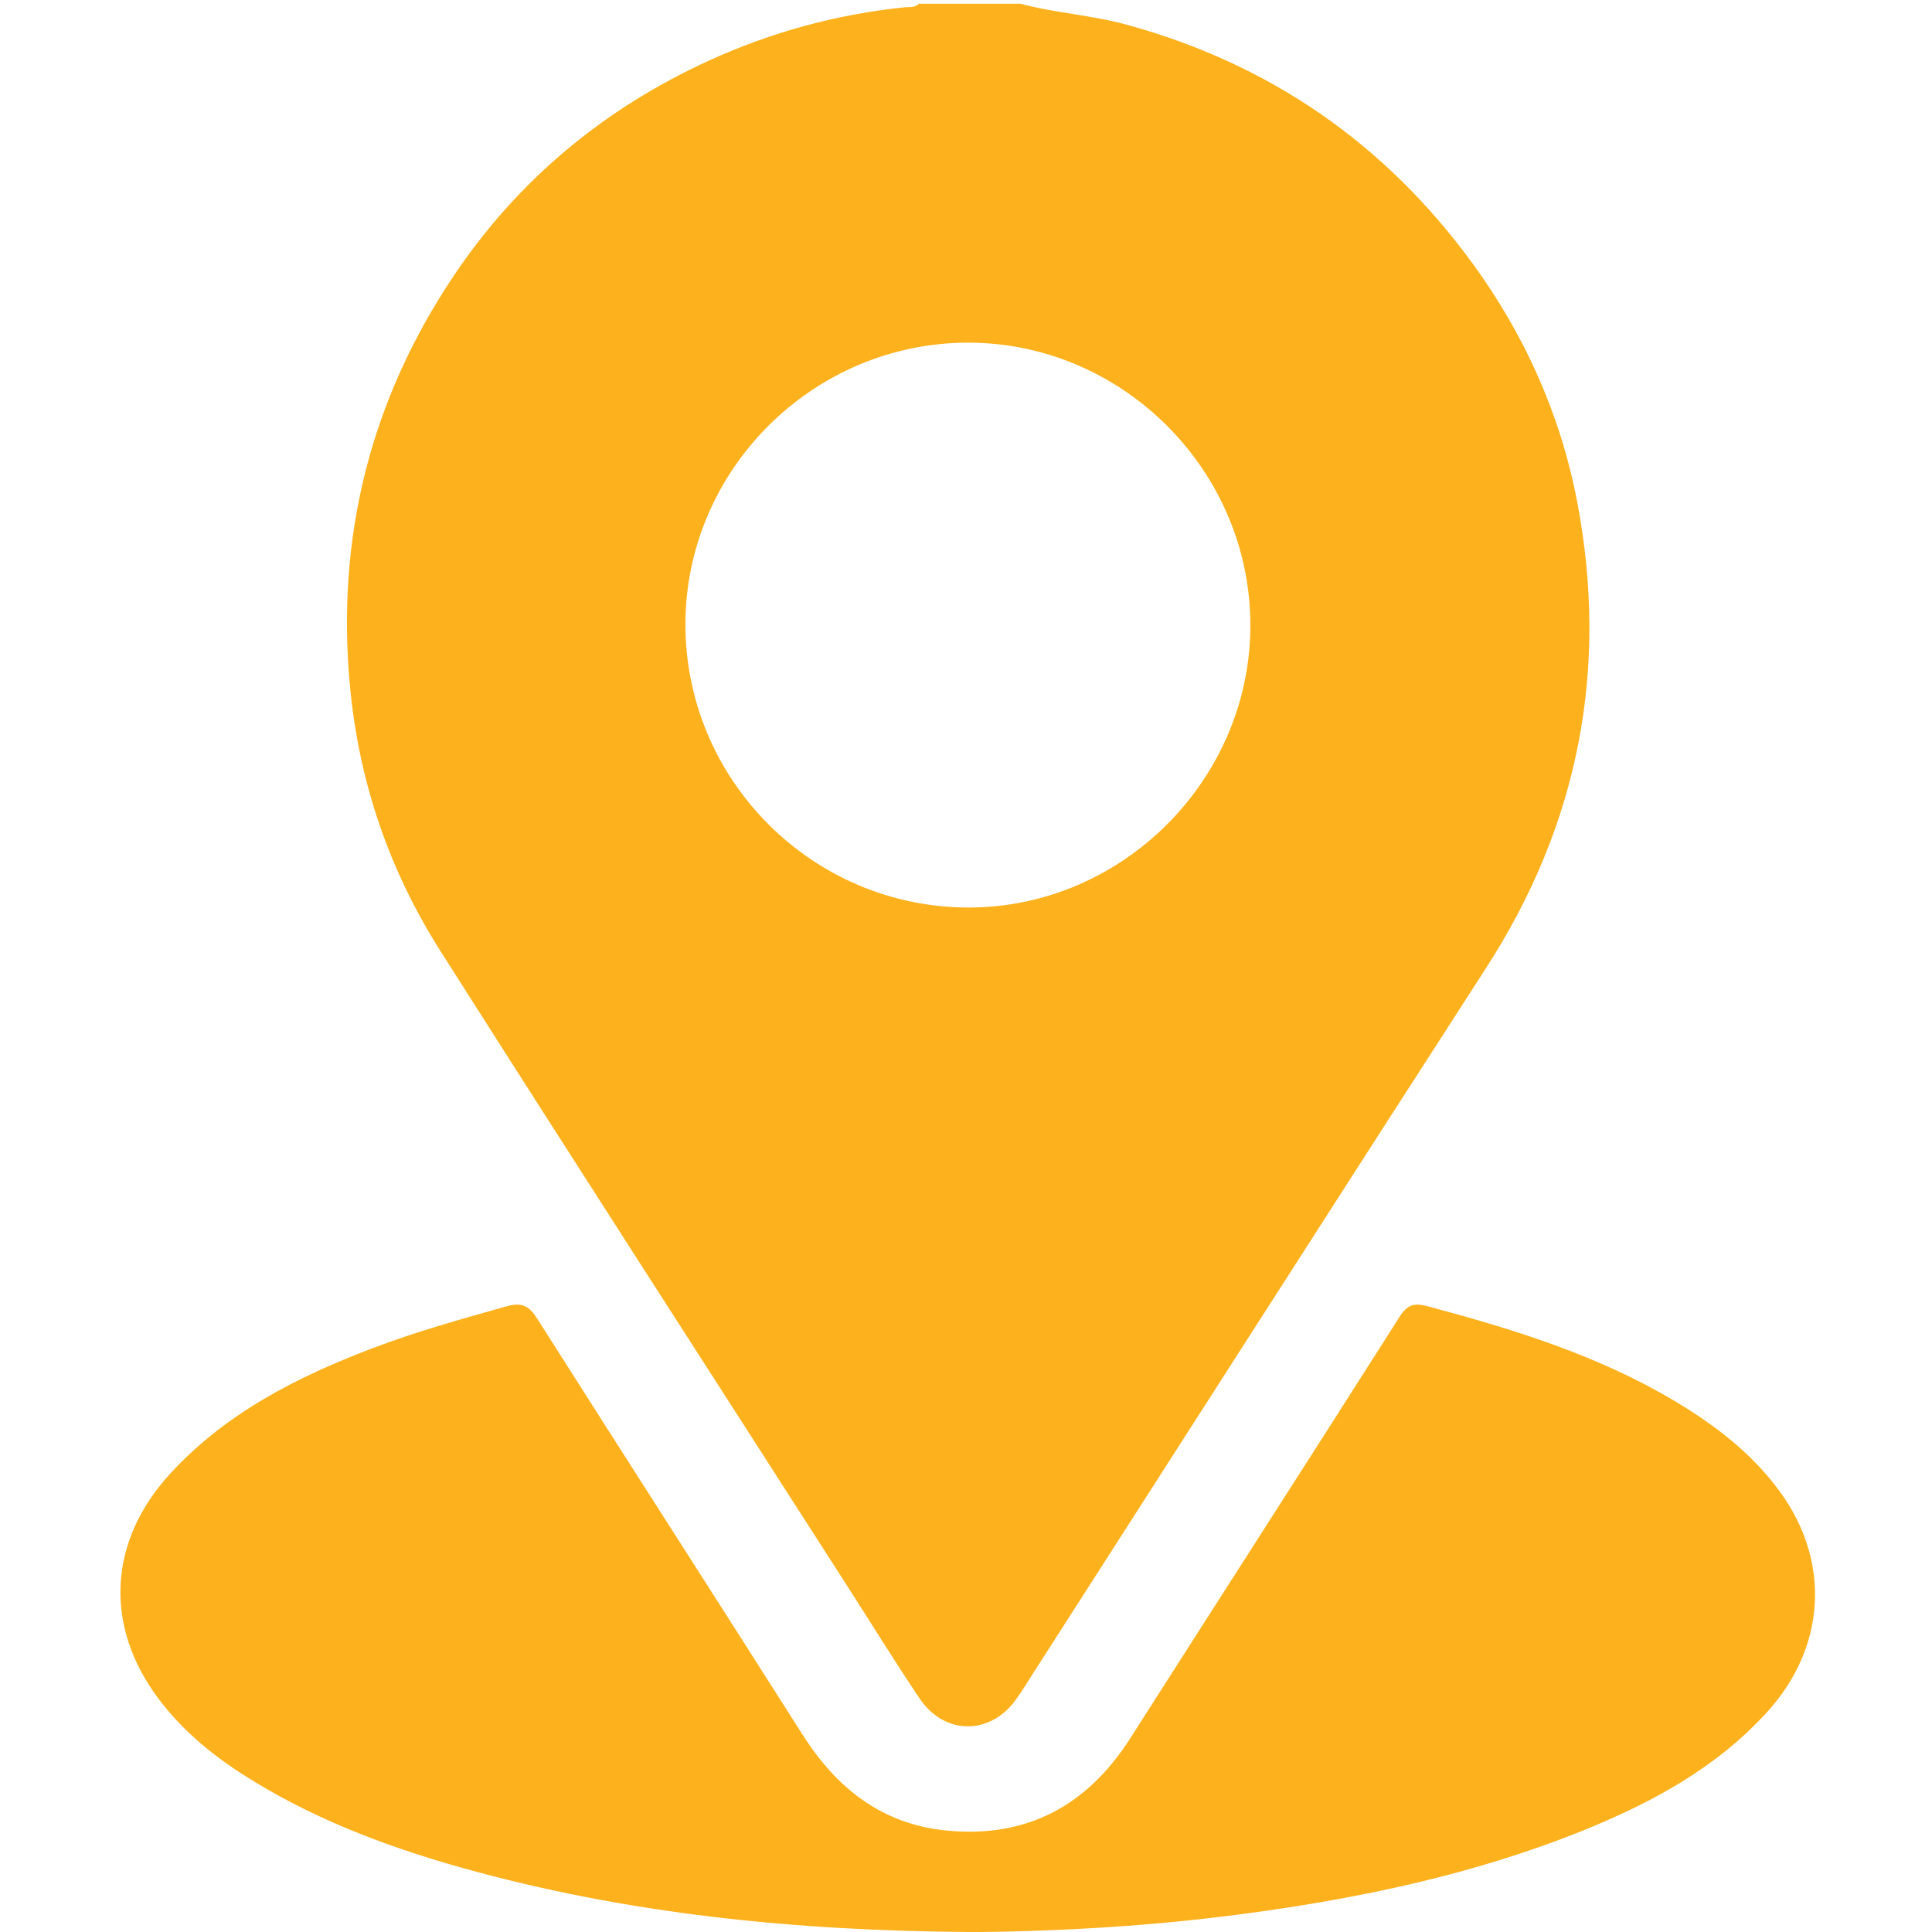 <svg width="22" height="22" viewBox="0 0 22 22" fill="none" xmlns="http://www.w3.org/2000/svg">
<g clip-path="url(#clip0_1991_1968)">
<path d="M11.622 0.043C12.019 0.149 12.431 0.172 12.829 0.281C14.46 0.728 15.768 1.633 16.765 2.995C17.363 3.813 17.77 4.724 17.959 5.711C18.322 7.611 17.979 9.387 16.922 11.023C15.189 13.708 13.467 16.402 11.74 19.092C11.687 19.177 11.634 19.262 11.576 19.343C11.284 19.762 10.756 19.765 10.471 19.34C10.192 18.925 9.93 18.5 9.66 18.079C8.111 15.664 6.555 13.254 5.017 10.832C4.433 9.914 4.087 8.905 3.985 7.813C3.826 6.116 4.22 4.555 5.163 3.146C5.893 2.055 6.873 1.239 8.071 0.691C8.782 0.366 9.525 0.163 10.303 0.083C10.358 0.077 10.419 0.09 10.464 0.042H11.622V0.043ZM14.238 7.116C14.236 5.355 12.781 3.901 11.023 3.902C9.257 3.903 7.806 5.35 7.805 7.11C7.805 8.885 9.254 10.334 11.03 10.334C12.783 10.335 14.241 8.873 14.238 7.116Z" fill="#FDB21D"/>
<path d="M11.036 22C9.078 21.987 7.142 21.798 5.25 21.266C4.371 21.018 3.521 20.694 2.748 20.195C2.386 19.961 2.059 19.684 1.8 19.337C1.182 18.508 1.236 17.548 1.935 16.784C2.569 16.092 3.379 15.681 4.24 15.353C4.739 15.163 5.252 15.021 5.765 14.876C5.947 14.825 6.026 14.871 6.12 15.02C7.122 16.599 8.135 18.171 9.137 19.75C9.526 20.362 10.041 20.773 10.781 20.845C11.694 20.933 12.381 20.561 12.871 19.793C13.892 18.193 14.919 16.597 15.937 14.995C16.027 14.854 16.104 14.833 16.262 14.876C17.241 15.138 18.204 15.435 19.08 15.96C19.536 16.233 19.953 16.553 20.27 16.988C20.852 17.788 20.79 18.761 20.123 19.495C19.545 20.13 18.815 20.524 18.037 20.84C16.795 21.342 15.497 21.615 14.174 21.792C13.132 21.931 12.086 21.993 11.036 22.002L11.036 22Z" fill="#FDB21D"/>
</g>
<defs>
<clipPath id="clip0_1991_1968">
<rect width="22" height="22" fill="white"/>
</clipPath>
</defs>
</svg>

